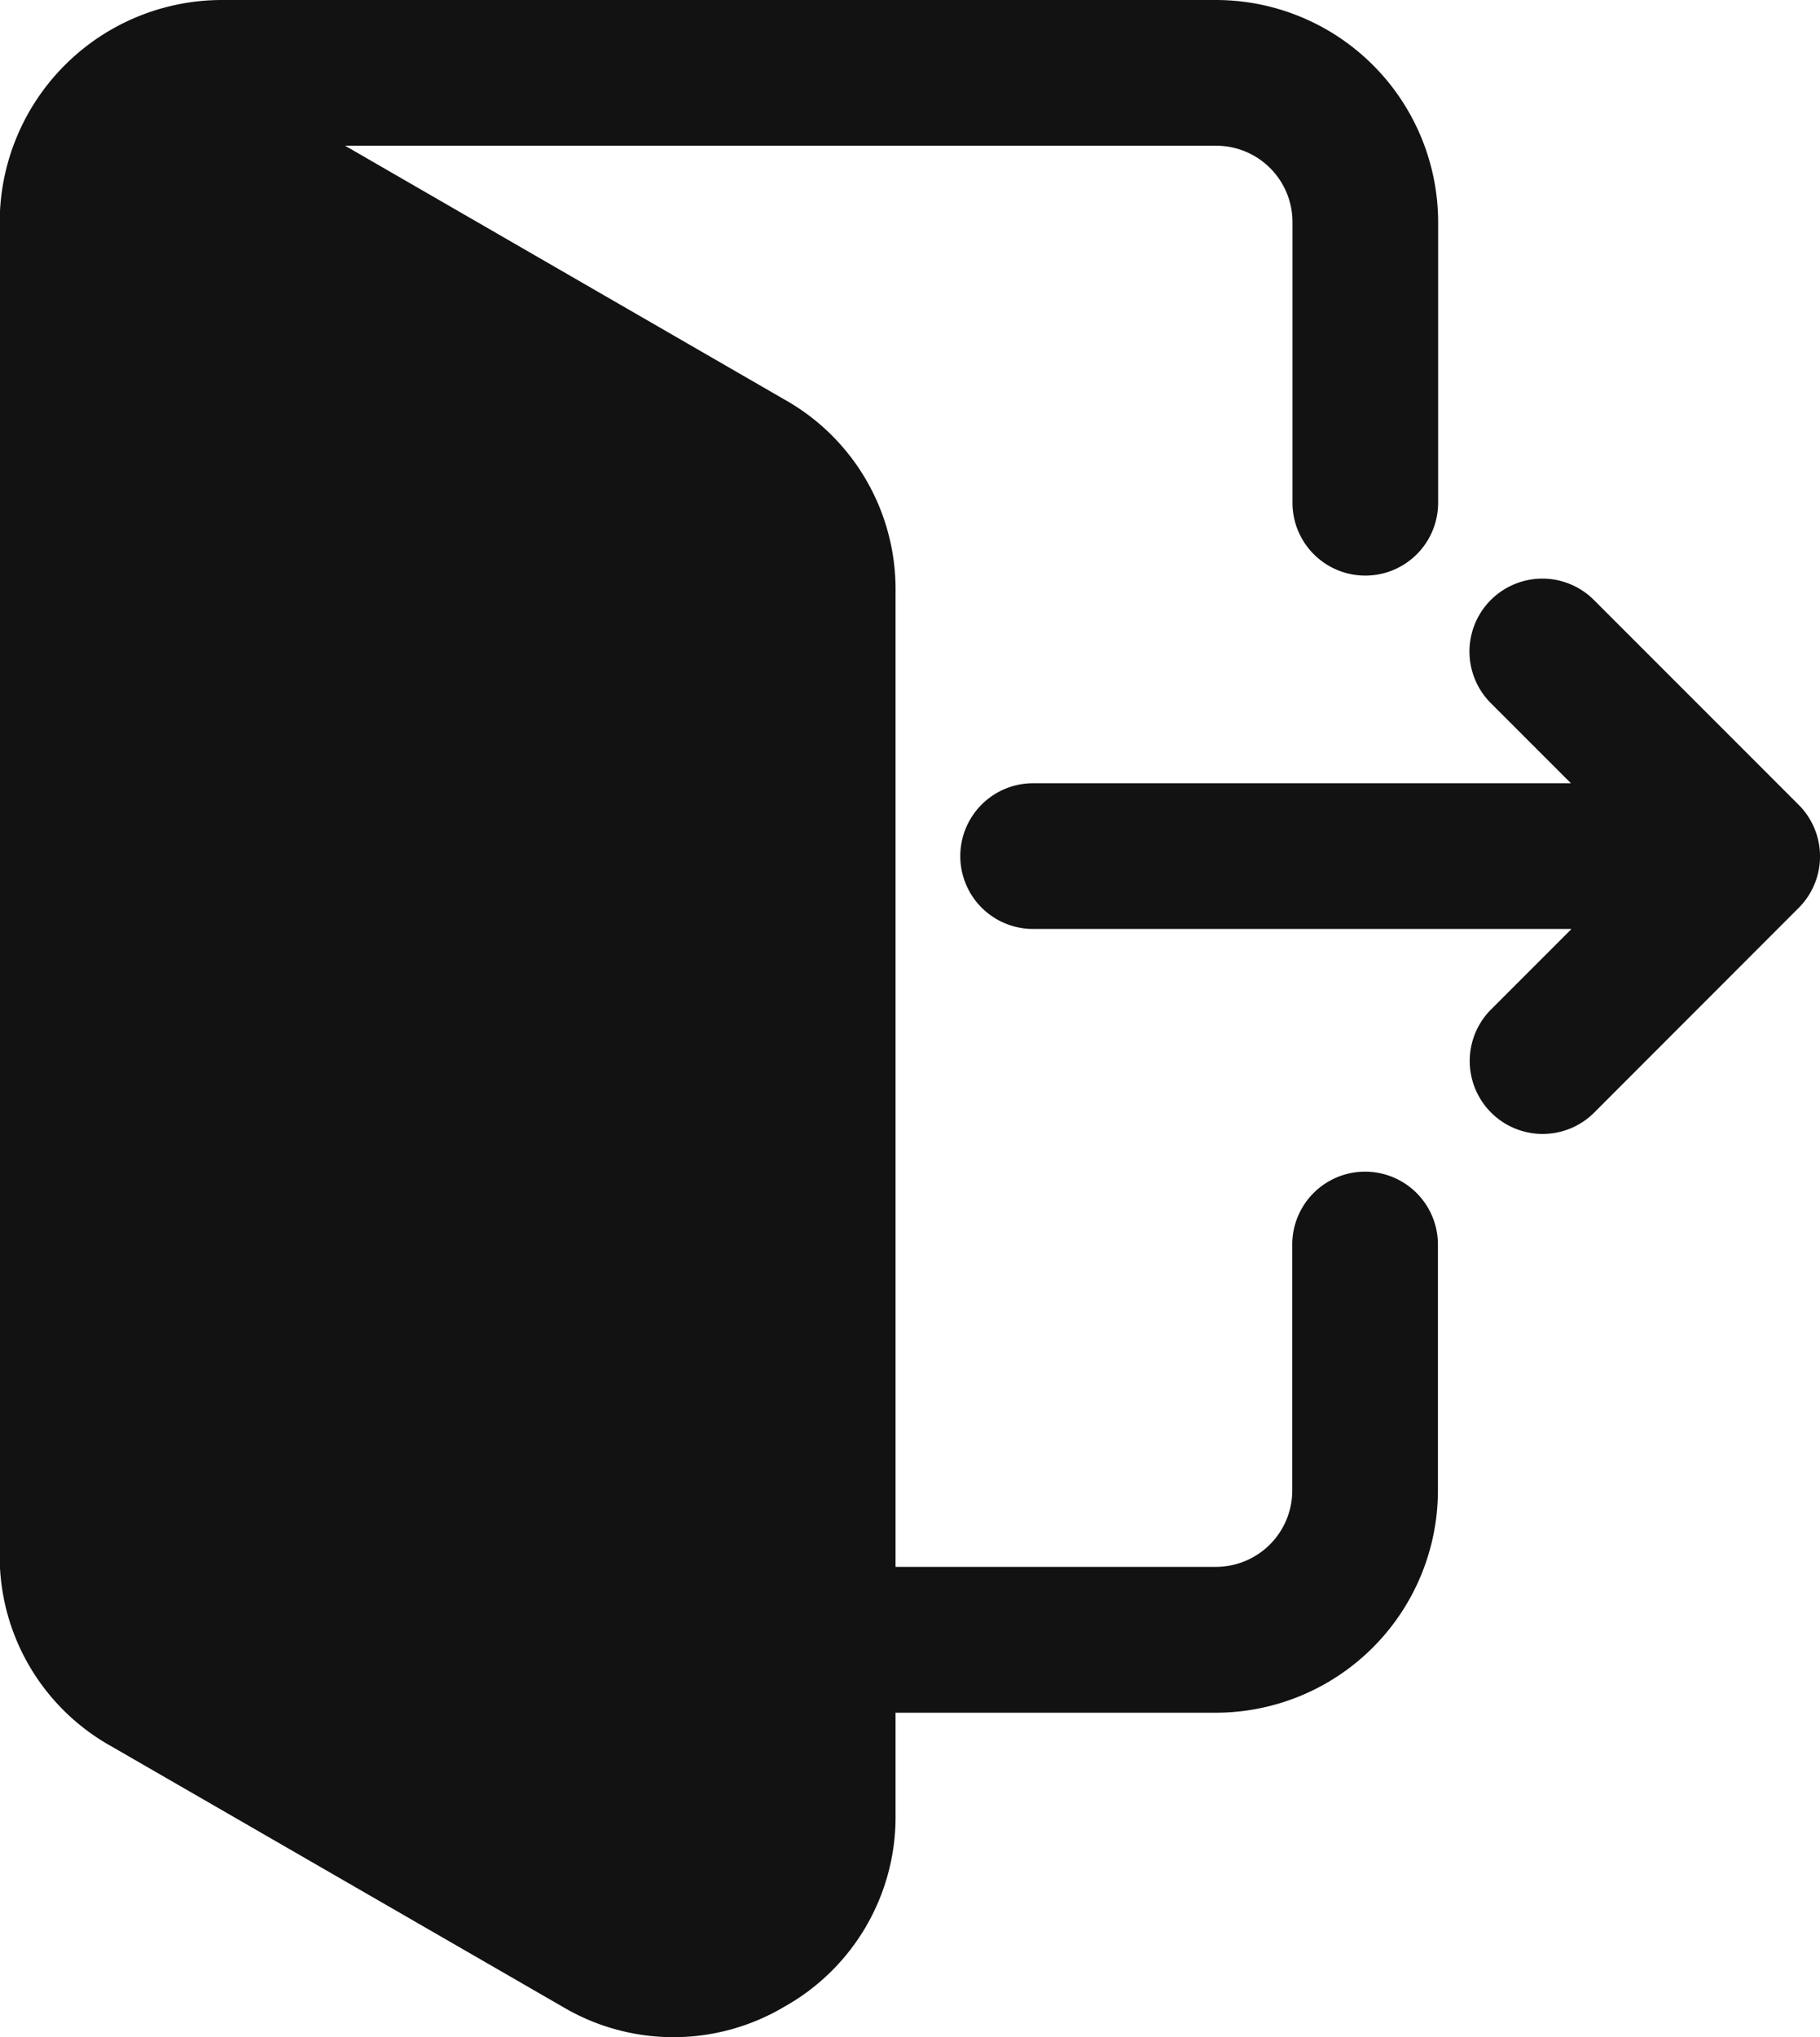 <svg id="Search_results_for_Log_out_-_Flaticon-2_2_" data-name="Search results for Log out - Flaticon-2 (2)" xmlns="http://www.w3.org/2000/svg" width="24.989" height="27.961" viewBox="0 0 24.989 27.961">
  <path id="Path_3372" data-name="Path 3372" d="M39.5,23.507V24.9a2.983,2.983,0,0,1-1.525,2.641,2.982,2.982,0,0,1-3.049,0l-6.2-3.577A2.983,2.983,0,0,1,27.2,21.324V3.049A3.053,3.053,0,0,1,30.253,0H43.9a3.053,3.053,0,0,1,3.05,3.049V6.9a1,1,0,1,1-2,0V3.049A1.048,1.048,0,0,0,43.9,2H31.942l6.032,3.483A2.983,2.983,0,0,1,39.5,8.125v13.38h4.4a1.048,1.048,0,0,0,1.047-1.047V17.081a1,1,0,1,1,2,0v3.377a3.053,3.053,0,0,1-3.05,3.049Zm9.277-10.753-1.1,1.1a1,1,0,0,0,1.416,1.416L51.9,12.461a1,1,0,0,0,0-1.415L49.089,8.235A1,1,0,1,0,47.673,9.65l1.1,1.1H41.389a1,1,0,0,0,0,2h7.387Z" transform="translate(-27.204 0)" fill="#121212" fill-rule="evenodd"/>
</svg>
